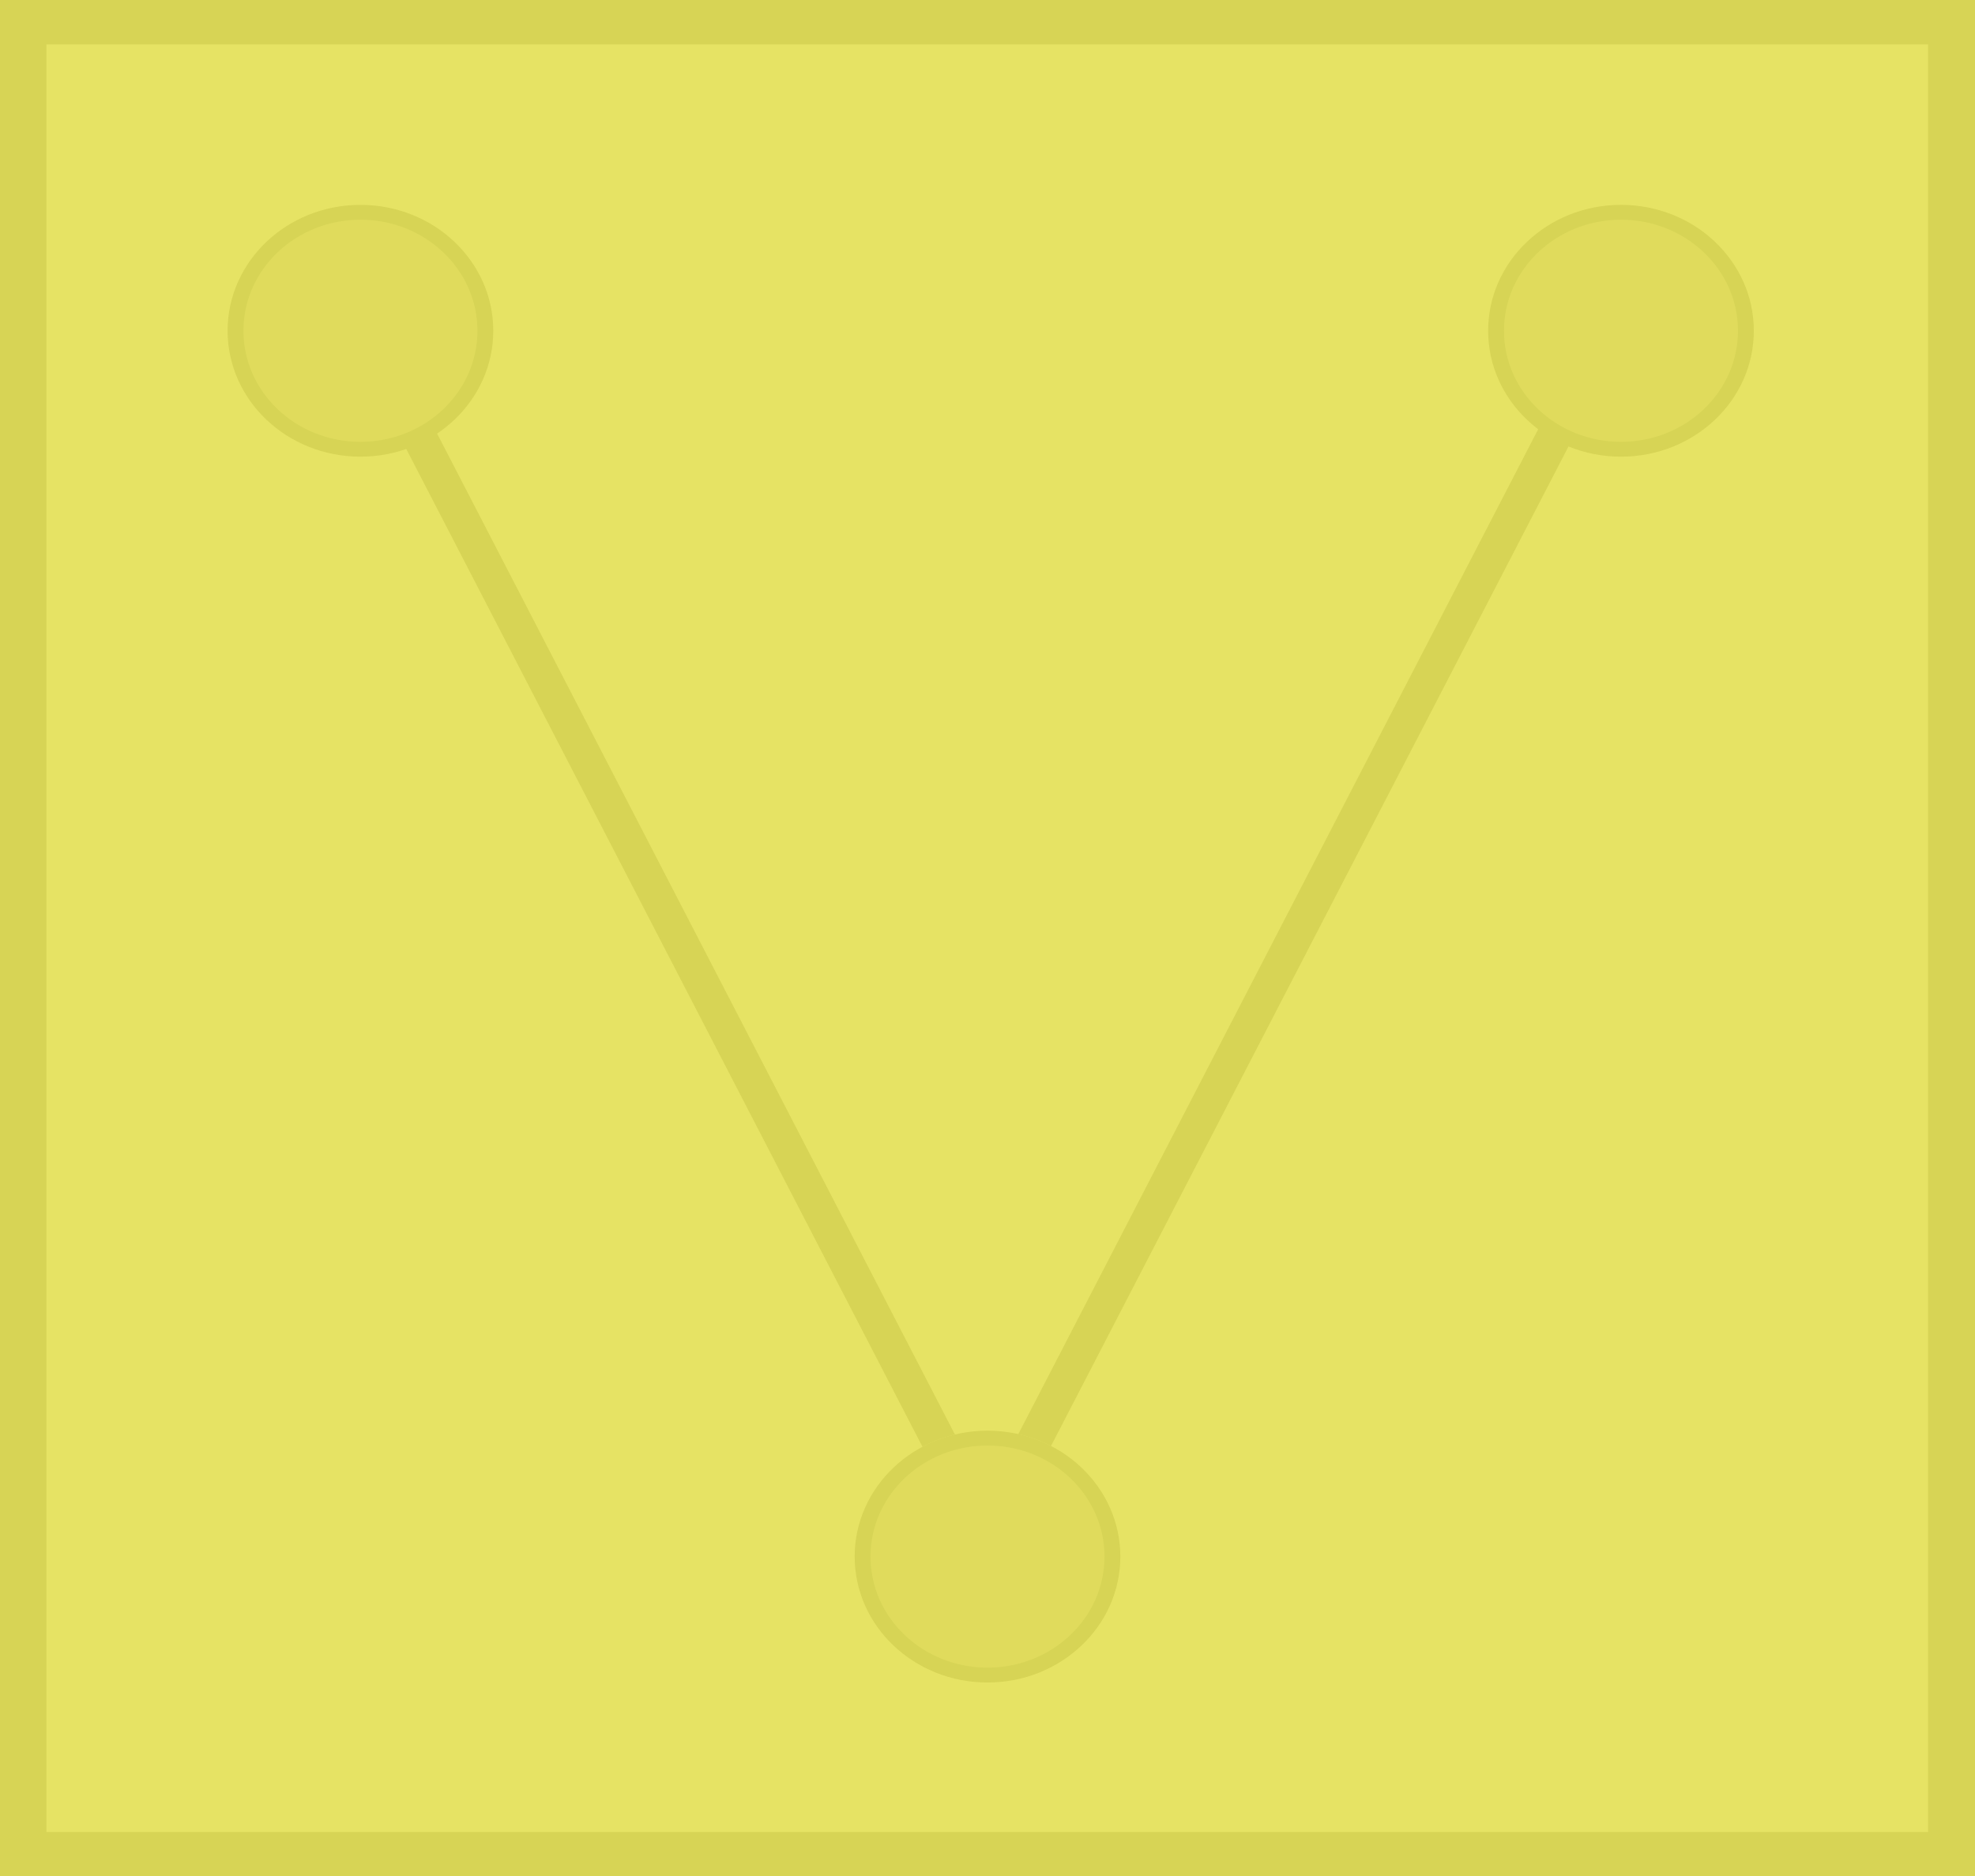 <?xml version="1.0" encoding="UTF-8"?>
<svg xmlns="http://www.w3.org/2000/svg" viewBox="0 0 40 38">
  <g style="fill: none; isolation: isolate;">
    <g id="uuid-571f82b5-bb0b-45da-ae80-d27e576e5dc8" data-name="레이어 2">
      <g id="uuid-80229e60-8a6a-43da-85dc-f97d38aacffb" data-name="icomer">
        <g id="uuid-213ea91a-5f74-4104-9707-527429c6fdc7" data-name="ats-1">
          <g>
            <rect width="40" height="38" style="fill: #999;"/>
            <rect x=".94" y=".9" width="38.11" height="36.21" style="fill: #e6e6e5; stroke: #7f8080; stroke-dasharray: 0 .85; stroke-miterlimit: 10; stroke-width: .28px;"/>
            <ellipse cx="32.83" cy="6.7" rx="2.69" ry="2.55" style="fill: #e2e0e0;"/>
            <polygon points="20.35 31.01 7.77 6.69 7.14 6.99 19.72 31.31 20.35 31.01" style="fill: #999;"/>
            <polygon points="19.61 31.01 32.19 6.69 32.83 6.99 20.24 31.31 19.61 31.01" style="fill: #999;"/>
            <g>
              <ellipse cx="7.3" cy="6.7" rx="2.69" ry="2.55" style="fill: #999;"/>
              <ellipse cx="7.3" cy="6.7" rx="2.37" ry="2.25" style="fill: #c6c0c0;"/>
            </g>
            <g>
              <ellipse cx="20" cy="31.53" rx="2.69" ry="2.55" style="fill: #e2e0e0;"/>
              <g>
                <ellipse cx="20" cy="31.53" rx="2.69" ry="2.55" style="fill: #999;"/>
                <ellipse cx="20" cy="31.53" rx="2.37" ry="2.25" style="fill: #c6c0c0;"/>
              </g>
            </g>
            <g>
              <ellipse cx="32.83" cy="6.7" rx="2.69" ry="2.55" style="fill: #999;"/>
              <ellipse cx="32.83" cy="6.7" rx="2.37" ry="2.25" style="fill: #c6c0c0;"/>
            </g>
          </g>
          <g style="fill: none; mix-blend-mode: color; opacity: .8;">
            <g>
              <rect width="40" height="38" style="fill: #e6e243;"/>
              <rect x=".94" y=".9" width="38.11" height="36.21" style="fill: #e6e243; stroke: #e6e243; stroke-dasharray: 0 .85; stroke-miterlimit: 10; stroke-width: .28px;"/>
              <ellipse cx="32.83" cy="6.7" rx="2.69" ry="2.55" style="fill: #e6e243;"/>
              <polygon points="20.35 31.01 7.77 6.69 7.14 6.99 19.72 31.31 20.35 31.01" style="fill: #e6e243;"/>
              <polygon points="19.61 31.01 32.19 6.69 32.83 6.99 20.24 31.31 19.61 31.01" style="fill: #e6e243;"/>
              <g>
                <ellipse cx="7.3" cy="6.7" rx="2.69" ry="2.55" style="fill: #e6e243;"/>
                <ellipse cx="7.3" cy="6.7" rx="2.37" ry="2.25" style="fill: #e6e243;"/>
              </g>
              <g>
                <ellipse cx="20" cy="31.53" rx="2.69" ry="2.55" style="fill: #e6e243;"/>
                <g>
                  <ellipse cx="20" cy="31.53" rx="2.69" ry="2.55" style="fill: #e6e243;"/>
                  <ellipse cx="20" cy="31.53" rx="2.37" ry="2.25" style="fill: #e6e243;"/>
                </g>
              </g>
              <g>
                <ellipse cx="32.83" cy="6.7" rx="2.69" ry="2.55" style="fill: #e6e243;"/>
                <ellipse cx="32.83" cy="6.7" rx="2.37" ry="2.25" style="fill: #e6e243;"/>
              </g>
            </g>
          </g>
        </g>
      </g>
    </g>
  </g>
</svg>